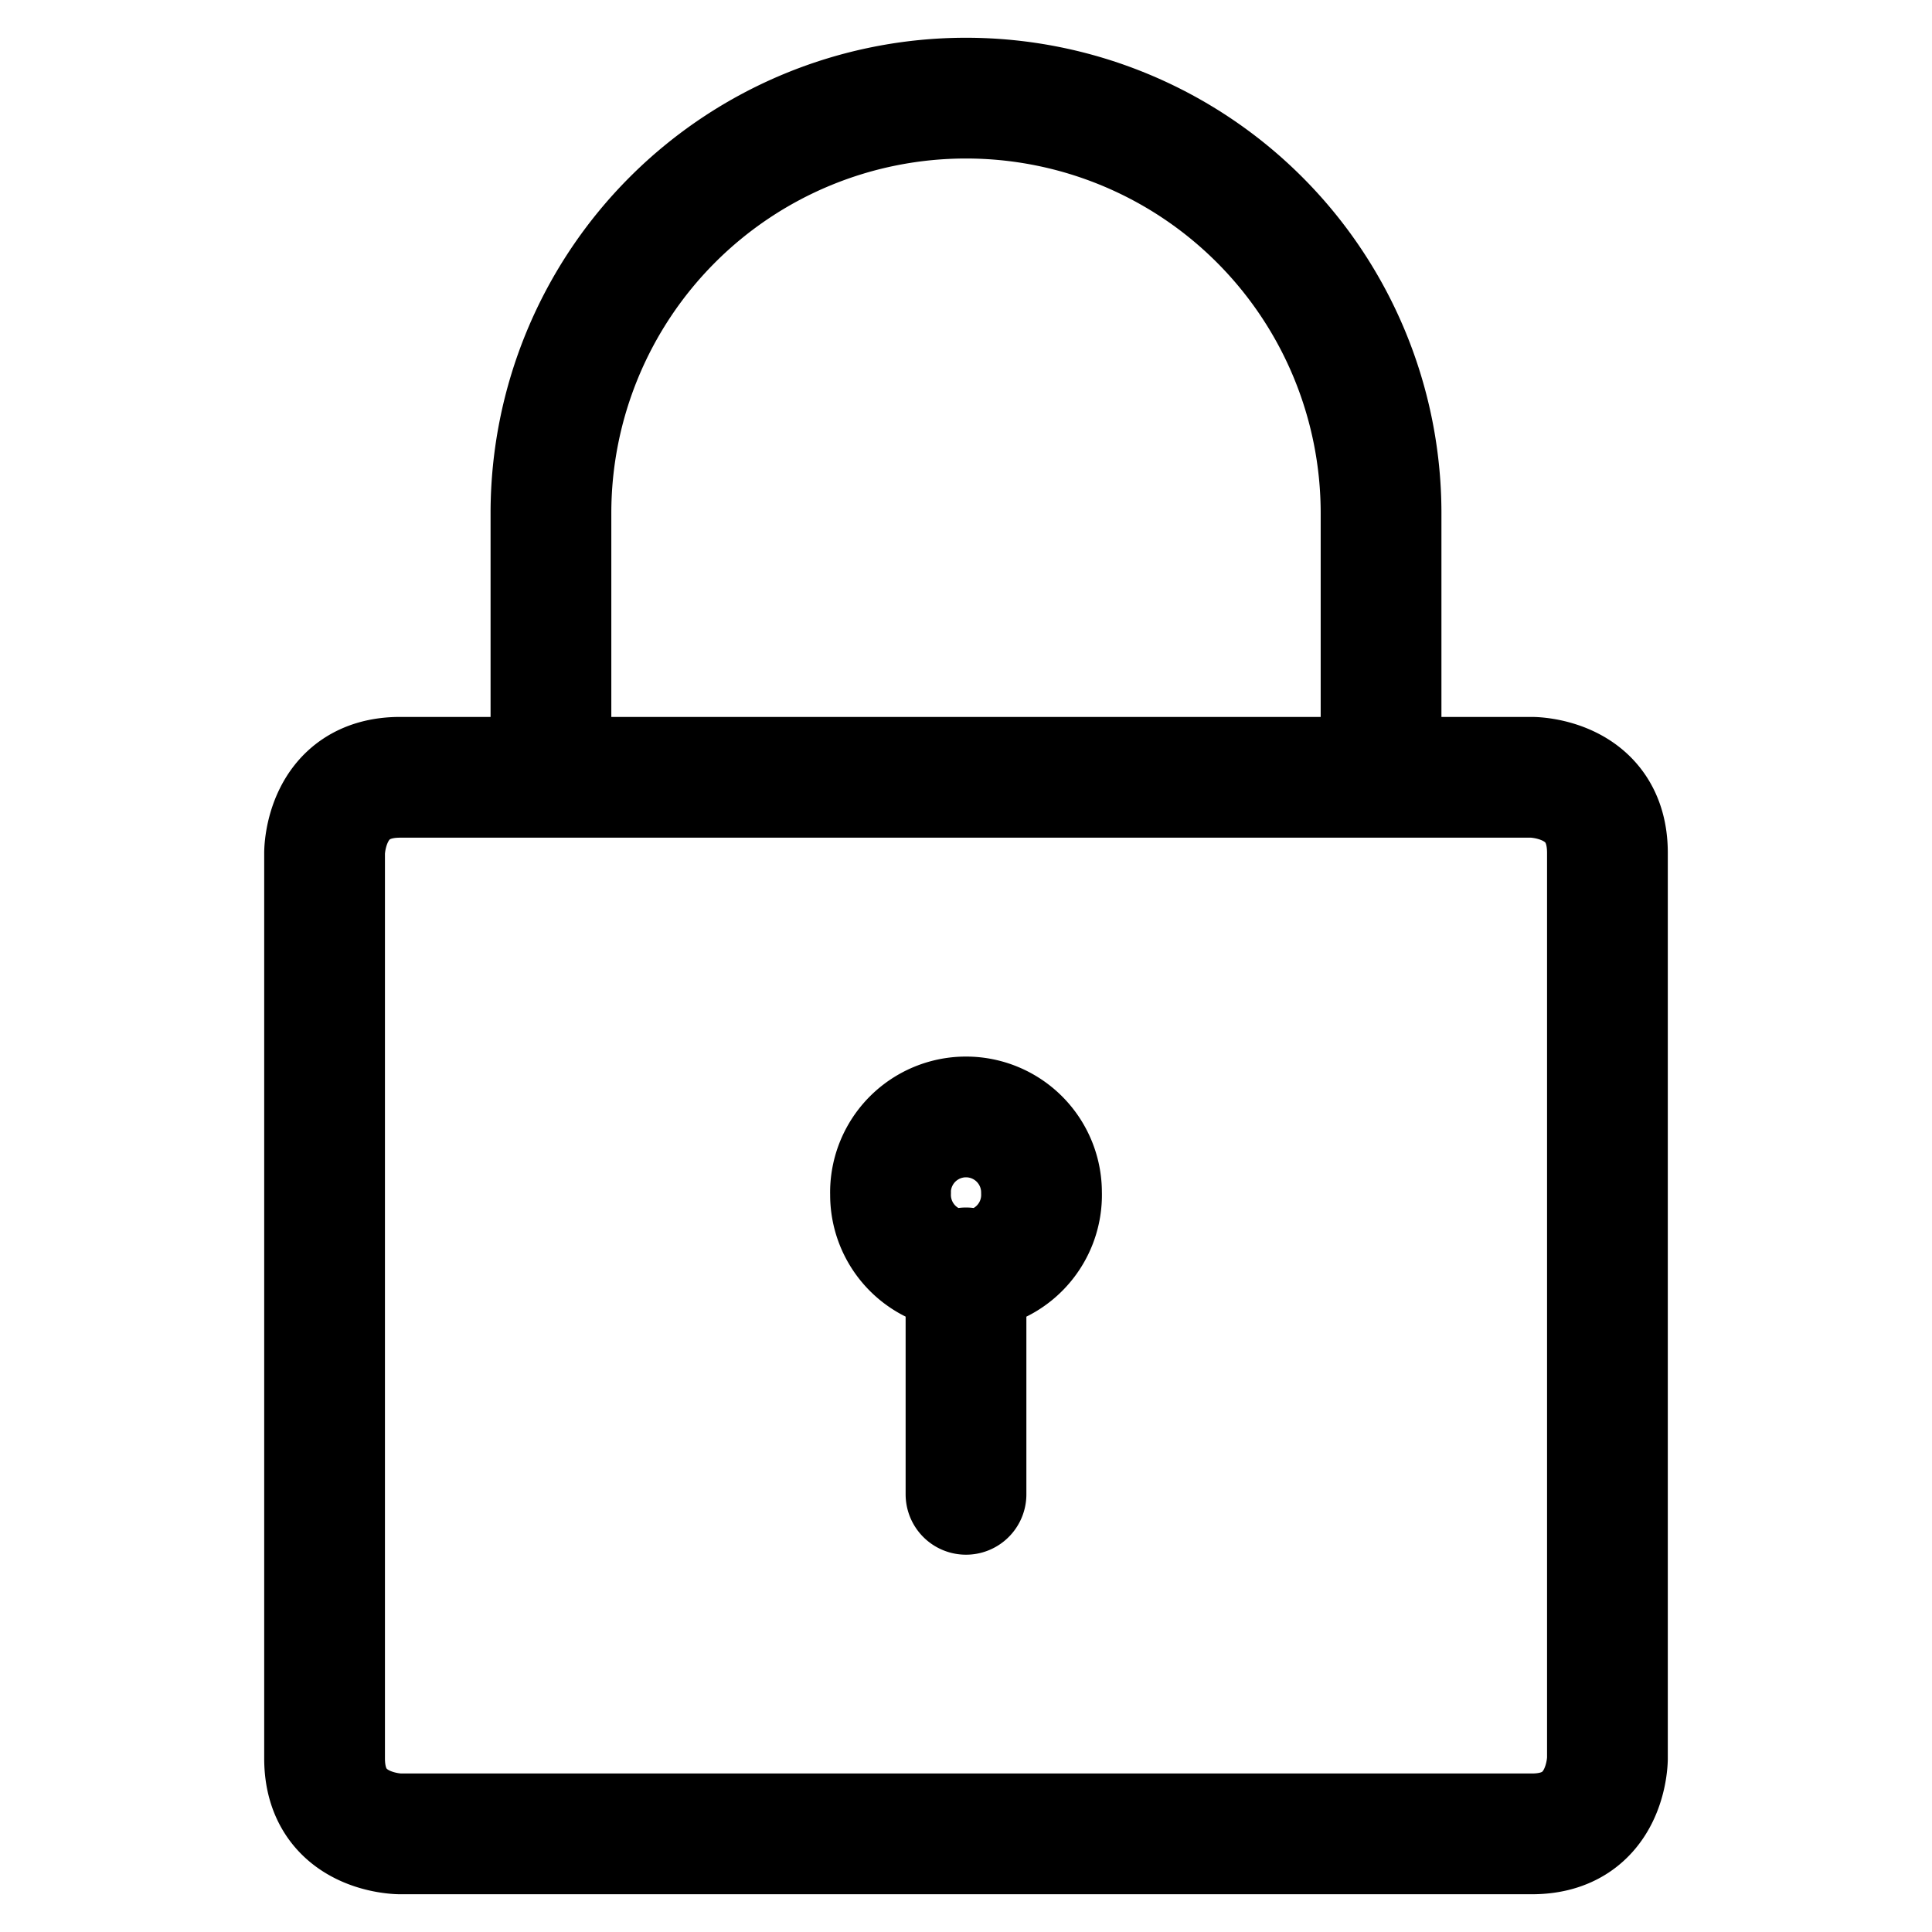 <svg viewBox="0 0 24 24" fill="none" xmlns="http://www.w3.org/2000/svg"><path d="M11.063 14.813a.938.938 0 1 0 1.875 0 .938.938 0 0 0-1.876 0M12 15.75v2.813" stroke="currentColor" vector-effect="non-scaling-stroke" stroke-width="1.5" stroke-linecap="round" stroke-linejoin="round"/><path d="M4.969 9.656H19.03s.938 0 .938.938v11.25s0 .937-.938.937H4.97s-.938 0-.938-.937v-11.25s0-.938.938-.938M6.844 6.375a5.156 5.156 0 0 1 10.312 0v3.281H6.844z" stroke="currentColor" vector-effect="non-scaling-stroke" stroke-width="1.5" stroke-linecap="round" stroke-linejoin="round"/></svg>